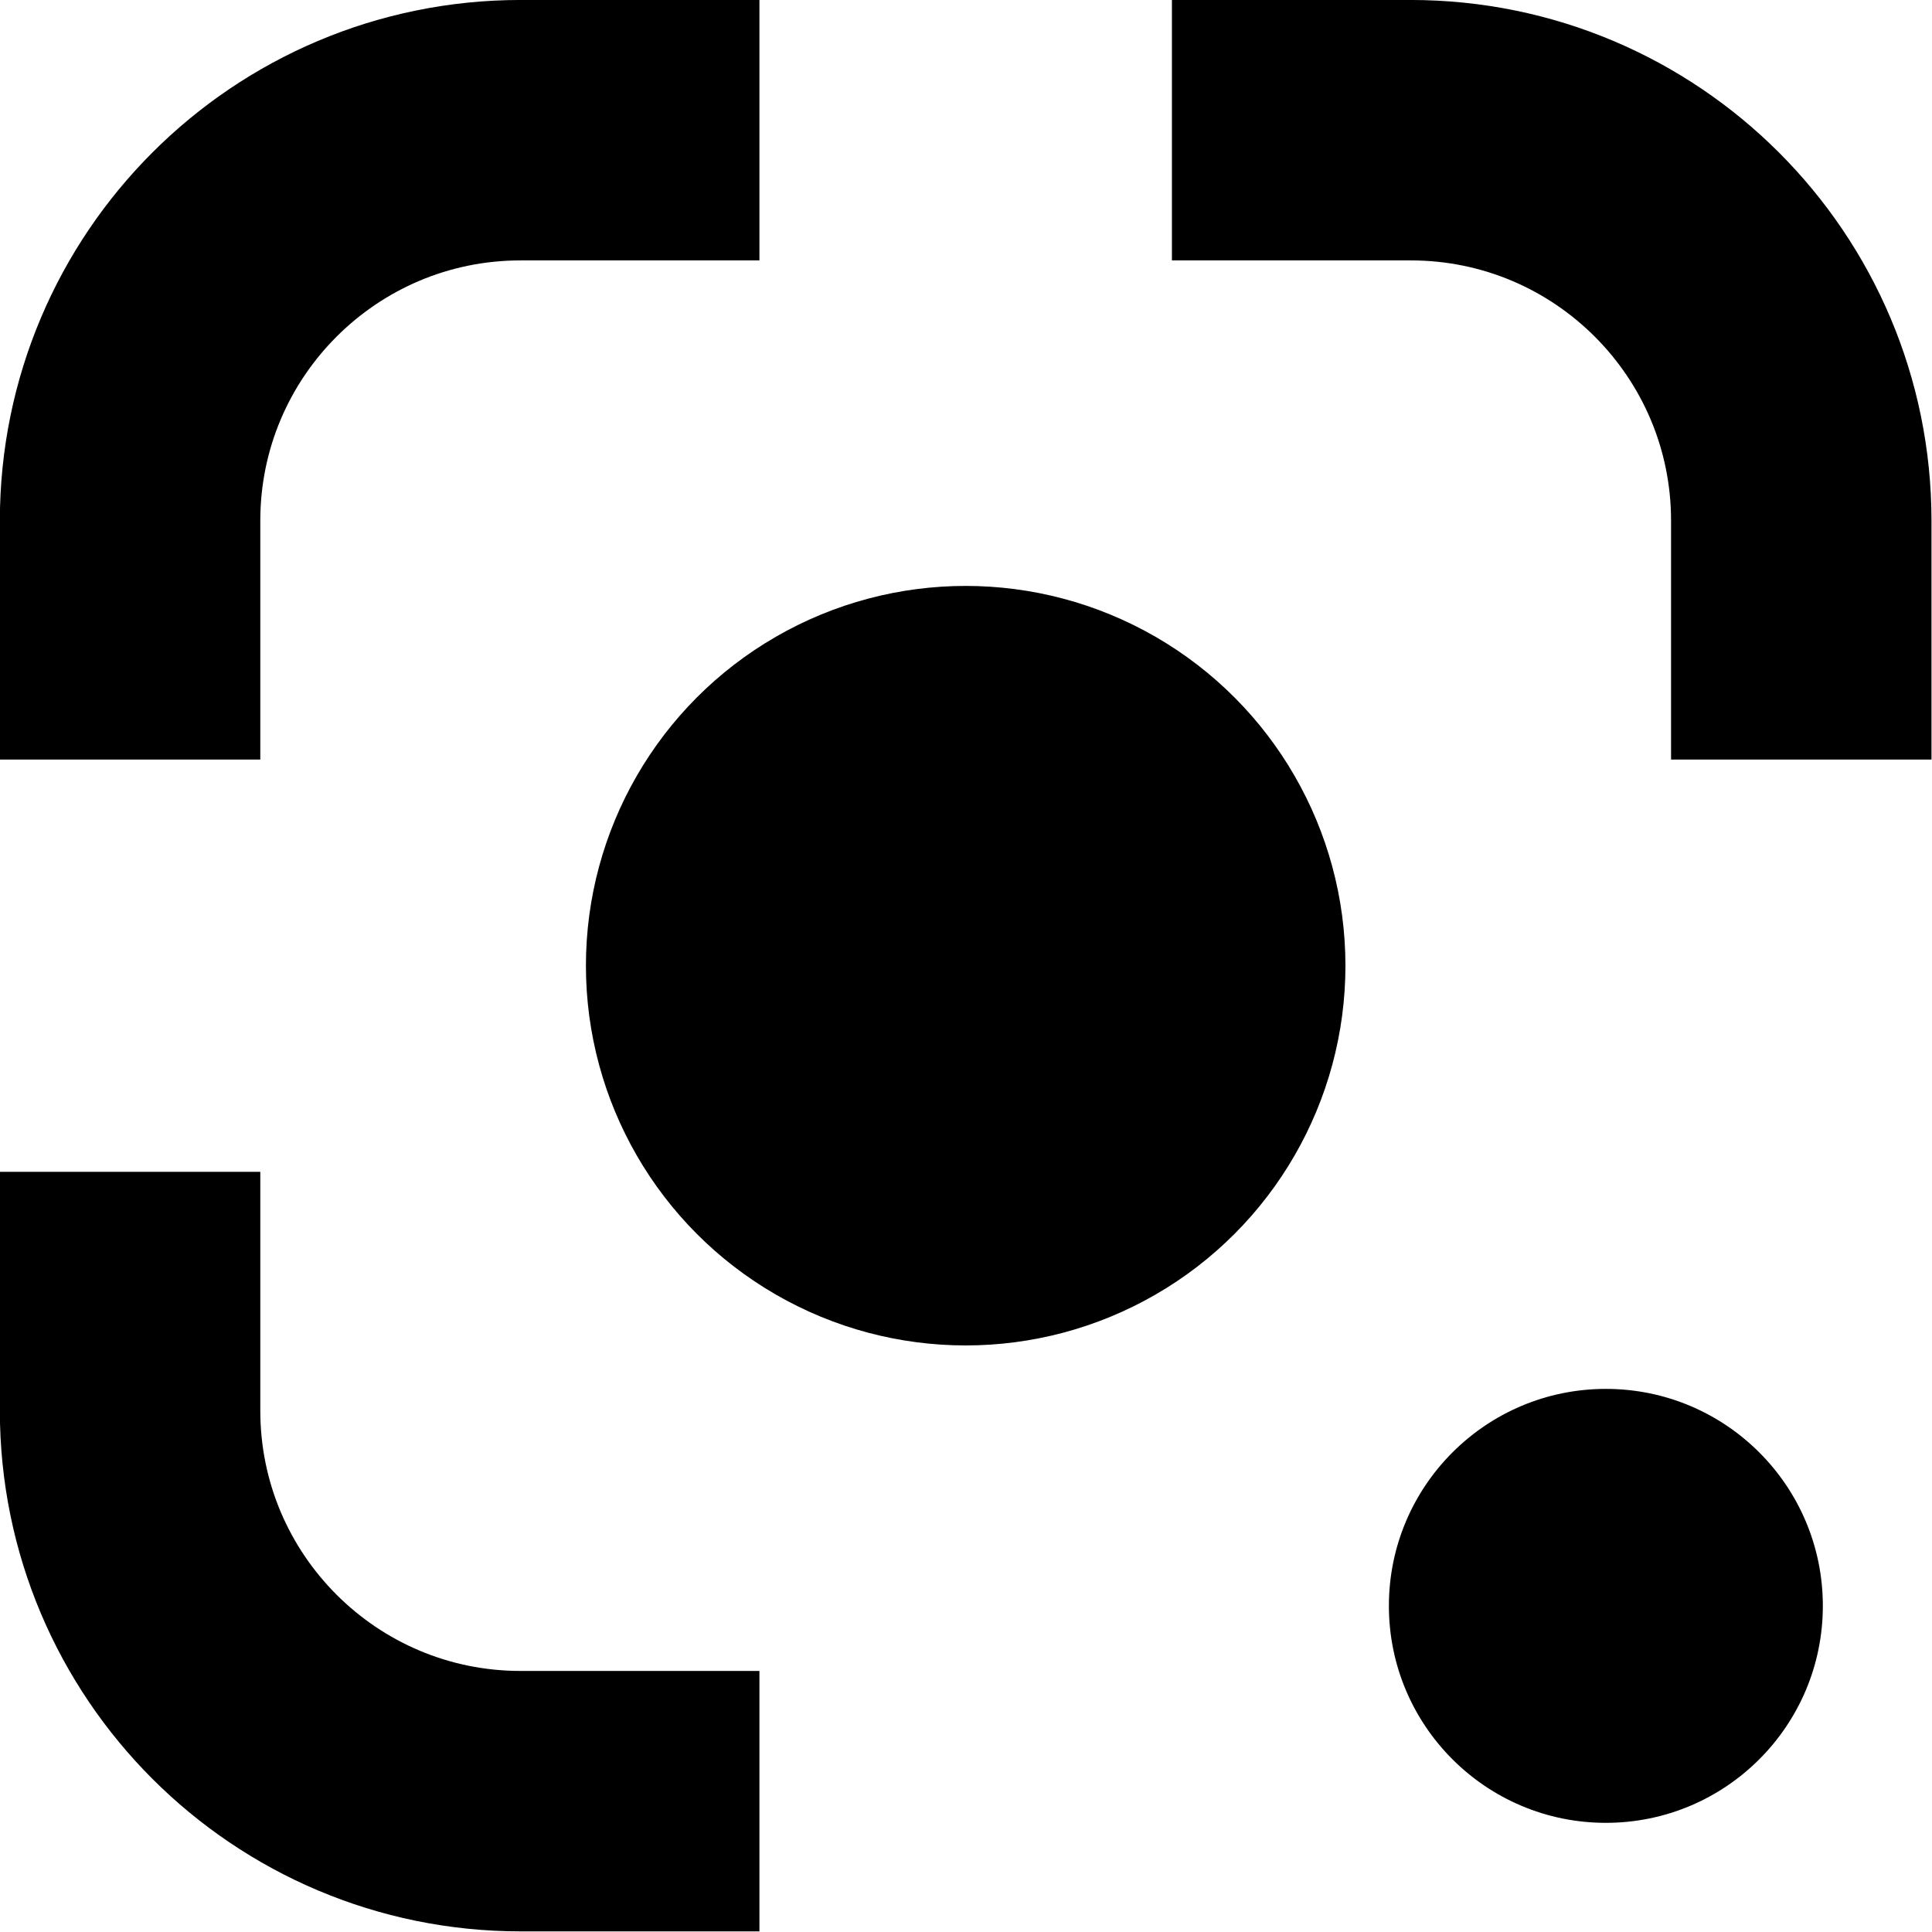 <?xml version="1.0" encoding="UTF-8" standalone="no"?>
<svg
   width="24"
   height="24"
   viewBox="0 0 24 24"
   fill="none"
   version="1.1"
   id="svg14"
   sodipodi:docname="google_lens.svg"
   inkscape:version="1.2.1 (9c6d41e410, 2022-07-14)"
   xmlns:inkscape="http://www.inkscape.org/namespaces/inkscape"
   xmlns:sodipodi="http://sodipodi.sourceforge.net/DTD/sodipodi-0.dtd"
   xmlns="http://www.w3.org/2000/svg"
   xmlns:svg="http://www.w3.org/2000/svg">
  <defs
     id="defs18" />
  <sodipodi:namedview
     id="namedview16"
     pagecolor="#ffffff"
     bordercolor="#666666"
     borderopacity="1.0"
     inkscape:pageshadow="2"
     inkscape:pageopacity="0.0"
     inkscape:pagecheckerboard="true"
     showgrid="false"
     inkscape:zoom="17.354167"
     inkscape:cx="-9.2773107"
     inkscape:cy="14.578631"
     inkscape:window-width="3072"
     inkscape:window-height="1694"
     inkscape:window-x="1499"
     inkscape:window-y="-11"
     inkscape:window-maximized="1"
     inkscape:current-layer="svg14"
     inkscape:showpageshadow="2"
     inkscape:deskcolor="#d1d1d1" />
  <g
     id="g8149"
     transform="matrix(1.333,0,0,1.333,-4,-4)">
    <circle
       cx="12"
       cy="12"
       r="3.539"
       fill="#000000"
       id="circle4" />
    <circle
       cx="17.966"
       cy="17.966"
       r="2.022"
       fill="#000000"
       id="circle6" />
    <path
       d="M 4.213,10.079 V 7.854 c 0,-2.011 1.63,-3.64 3.64,-3.64 h 2.225"
       stroke="#000000"
       stroke-width="2.427"
       id="path8" />
    <path
       d="M 19.787,10.079 V 7.854 c 0,-2.011 -1.63,-3.64 -3.64,-3.64 h -2.225"
       stroke="#000000"
       stroke-width="2.427"
       id="path10" />
    <path
       d="m 4.213,13.921 v 2.225 c 0,2.011 1.63,3.64 3.64,3.64 h 2.225"
       stroke="#000000"
       stroke-width="2.427"
       id="path12" />
  </g>
</svg>
